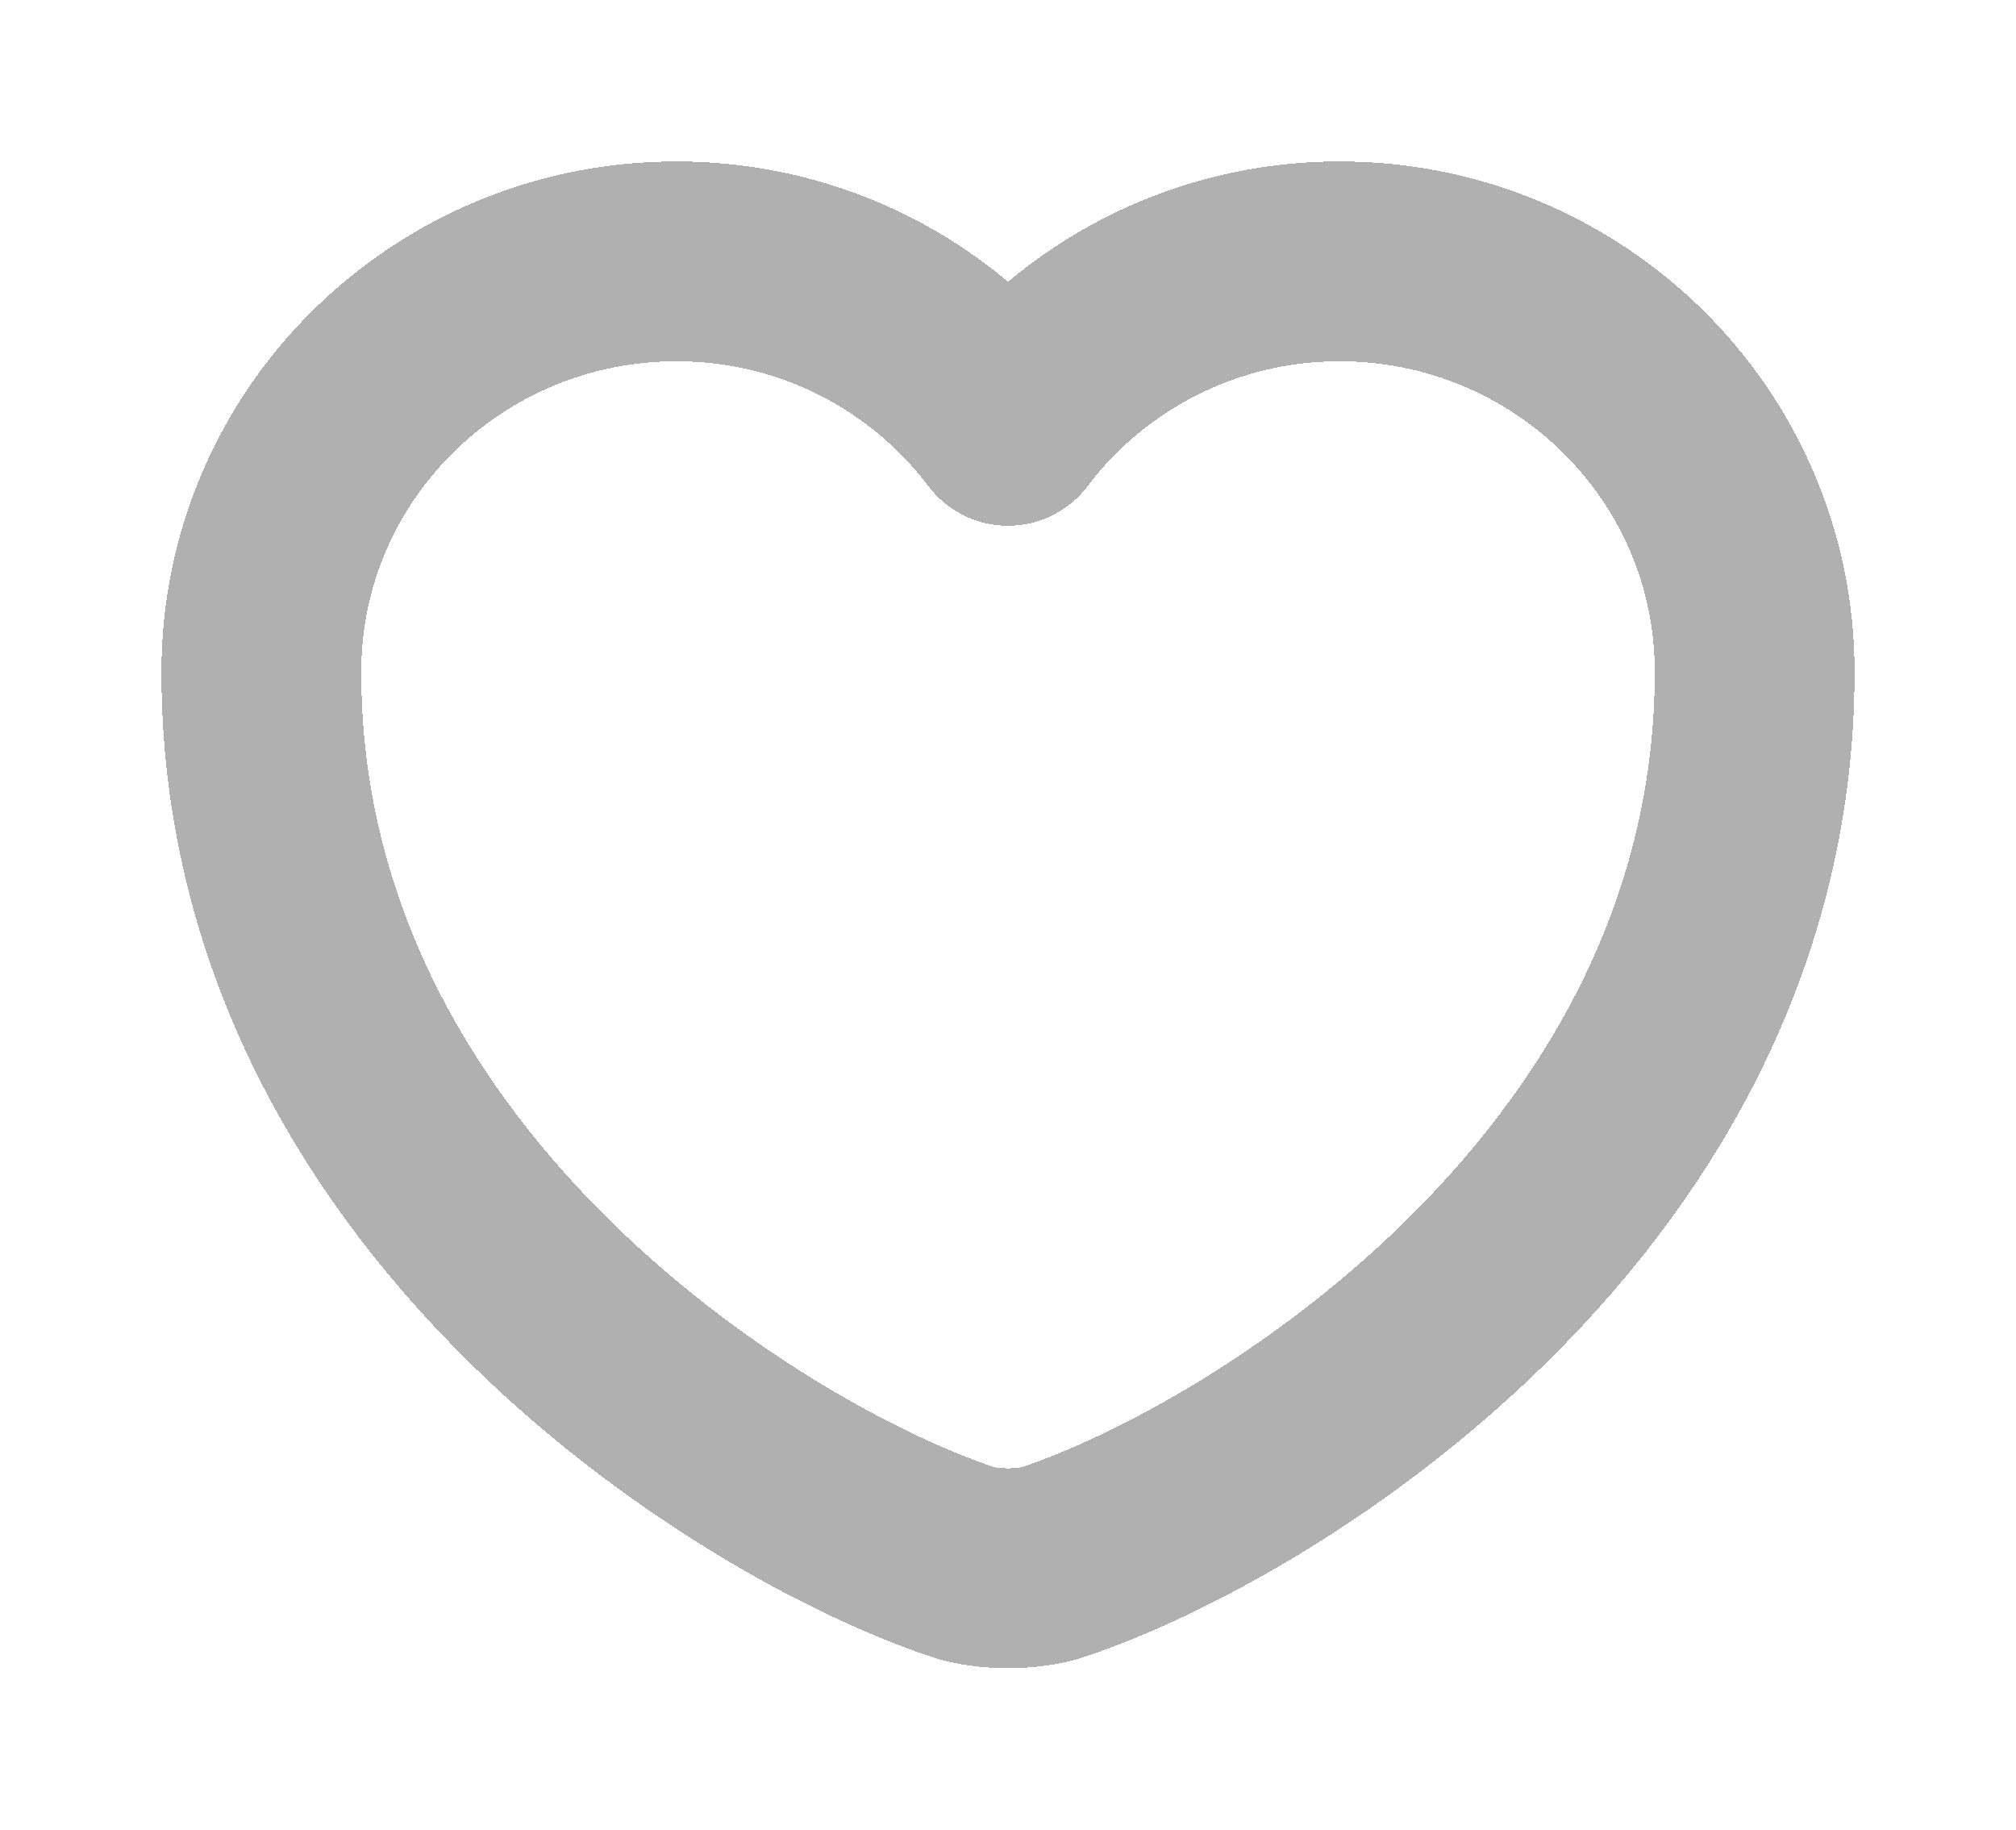 <svg width="54" height="49" viewBox="0 0 54 49" fill="none" xmlns="http://www.w3.org/2000/svg">
<g filter="url(#filter0_d_560_143)">
<path d="M28.24 37.823C27.56 38.059 26.44 38.059 25.76 37.823C19.96 35.876 7 27.756 7 13.992C7 7.916 11.98 3 18.12 3C21.76 3 24.98 4.73 27 7.404C29.02 4.73 32.26 3 35.88 3C42.02 3 47 7.916 47 13.992C47 27.756 34.04 35.876 28.24 37.823Z" stroke="#B0B0B0" stroke-width="5.352" stroke-linecap="round" stroke-linejoin="round" shape-rendering="crispEdges"/>
</g>
<defs>
<filter id="filter0_d_560_143" x="0.324" y="0.324" width="53.352" height="48.352" filterUnits="userSpaceOnUse" color-interpolation-filters="sRGB">
<feFlood flood-opacity="0" result="BackgroundImageFix"/>
<feColorMatrix in="SourceAlpha" type="matrix" values="0 0 0 0 0 0 0 0 0 0 0 0 0 0 0 0 0 0 127 0" result="hardAlpha"/>
<feOffset dy="4"/>
<feGaussianBlur stdDeviation="2"/>
<feComposite in2="hardAlpha" operator="out"/>
<feColorMatrix type="matrix" values="0 0 0 0 0 0 0 0 0 0 0 0 0 0 0 0 0 0 0.25 0"/>
<feBlend mode="normal" in2="BackgroundImageFix" result="effect1_dropShadow_560_143"/>
<feBlend mode="normal" in="SourceGraphic" in2="effect1_dropShadow_560_143" result="shape"/>
</filter>
</defs>
</svg>
